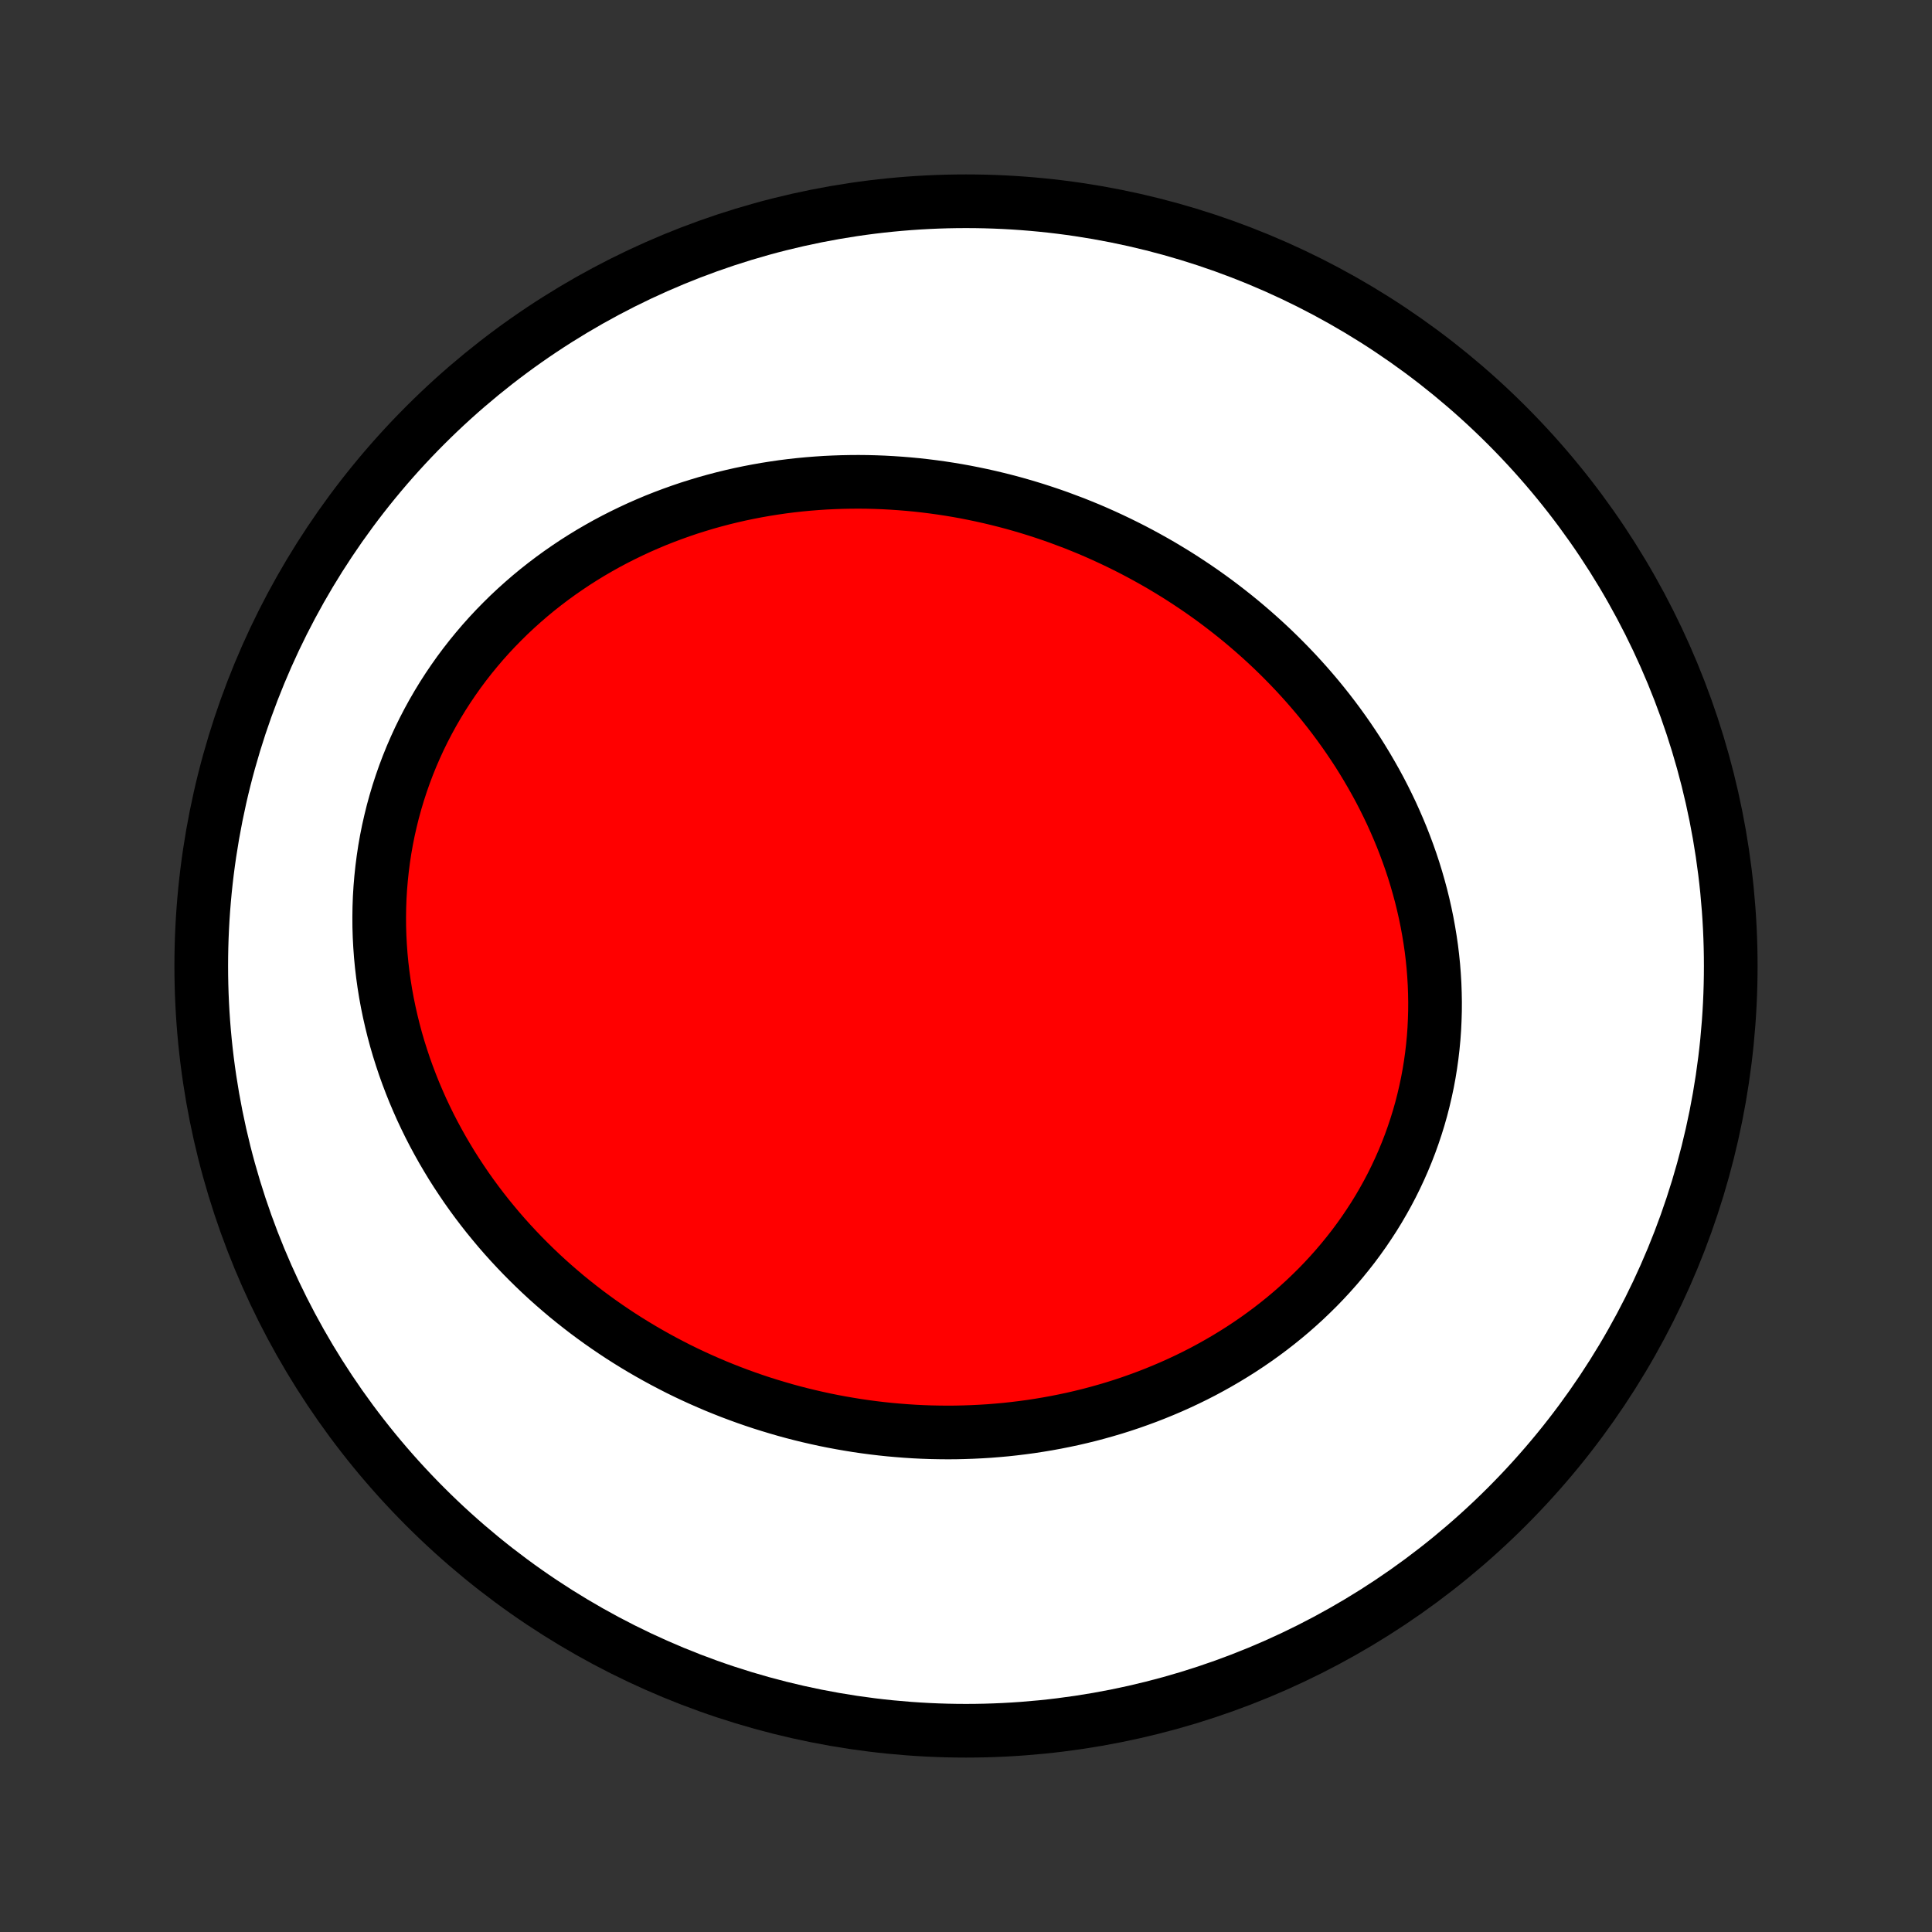 <?xml version="1.0" encoding="utf-8" standalone="no"?>
<!DOCTYPE svg PUBLIC "-//W3C//DTD SVG 1.1//EN"
  "http://www.w3.org/Graphics/SVG/1.1/DTD/svg11.dtd">
<!-- Created with matplotlib (http://matplotlib.org/) -->
<svg height="72pt" version="1.1" viewBox="0 0 72 72" width="72pt" xmlns="http://www.w3.org/2000/svg" xmlns:xlink="http://www.w3.org/1999/xlink">
 <rect x="0" y="0" width="72" height="72" fill="#333333" stroke="none"/>
 <defs>
  <style type="text/css">
*{stroke-linecap:butt;stroke-linejoin:round;}
  </style>
 </defs>
 <g id="figure_1">
  <g id="patch_1">
   <path d="
M0 72
L72 72
L72 0
L0 0
z
" style="fill:none;"/>
  </g>
  <g id="axes_1">
   <g id="PatchCollection_1">
    <defs>
     <path d="
M36 -7.5
C43.558 -7.5 50.808 -10.503 56.153 -15.848
C61.497 -21.192 64.5 -28.442 64.5 -36
C64.5 -43.558 61.497 -50.808 56.153 -56.153
C50.808 -61.497 43.558 -64.5 36 -64.5
C28.442 -64.5 21.192 -61.497 15.848 -56.153
C10.503 -50.808 7.5 -43.558 7.5 -36
C7.5 -28.442 10.503 -21.192 15.848 -15.848
C21.192 -10.503 28.442 -7.5 36 -7.5
z
" id="C0_0_a811fe30f3"/>
     <path d="
M40.033 -52.501
L40.312 -52.389
L40.59 -52.275
L40.866 -52.156
L41.14 -52.034
L41.413 -51.908
L41.684 -51.779
L41.954 -51.646
L42.222 -51.51
L42.488 -51.37
L42.753 -51.226
L43.016 -51.079
L43.277 -50.929
L43.536 -50.774
L43.794 -50.617
L44.05 -50.455
L44.303 -50.29
L44.555 -50.122
L44.805 -49.95
L45.053 -49.774
L45.299 -49.595
L45.542 -49.412
L45.784 -49.225
L46.023 -49.036
L46.261 -48.842
L46.495 -48.645
L46.728 -48.444
L46.958 -48.24
L47.186 -48.032
L47.411 -47.821
L47.633 -47.606
L47.853 -47.387
L48.07 -47.165
L48.285 -46.939
L48.496 -46.71
L48.705 -46.477
L48.91 -46.241
L49.113 -46.001
L49.312 -45.757
L49.508 -45.51
L49.7 -45.26
L49.889 -45.006
L50.075 -44.748
L50.257 -44.487
L50.435 -44.223
L50.61 -43.956
L50.78 -43.684
L50.946 -43.41
L51.108 -43.132
L51.266 -42.852
L51.42 -42.568
L51.569 -42.28
L51.713 -41.99
L51.853 -41.697
L51.987 -41.4
L52.117 -41.101
L52.242 -40.799
L52.361 -40.494
L52.475 -40.187
L52.584 -39.877
L52.687 -39.564
L52.784 -39.249
L52.875 -38.932
L52.961 -38.613
L53.04 -38.291
L53.113 -37.968
L53.18 -37.643
L53.24 -37.316
L53.294 -36.988
L53.342 -36.658
L53.382 -36.327
L53.416 -35.994
L53.442 -35.661
L53.462 -35.327
L53.474 -34.992
L53.48 -34.657
L53.478 -34.322
L53.468 -33.986
L53.452 -33.65
L53.428 -33.315
L53.396 -32.98
L53.357 -32.646
L53.31 -32.312
L53.256 -31.98
L53.194 -31.648
L53.124 -31.319
L53.047 -30.99
L52.963 -30.663
L52.871 -30.339
L52.771 -30.016
L52.664 -29.696
L52.55 -29.378
L52.428 -29.063
L52.299 -28.75
L52.163 -28.441
L52.02 -28.135
L51.87 -27.832
L51.713 -27.533
L51.549 -27.238
L51.379 -26.946
L51.202 -26.658
L51.018 -26.375
L50.829 -26.095
L50.633 -25.82
L50.432 -25.549
L50.224 -25.284
L50.011 -25.022
L49.793 -24.766
L49.569 -24.514
L49.341 -24.268
L49.107 -24.026
L48.868 -23.79
L48.625 -23.558
L48.377 -23.332
L48.126 -23.111
L47.87 -22.896
L47.61 -22.686
L47.346 -22.481
L47.079 -22.282
L46.808 -22.088
L46.534 -21.9
L46.257 -21.717
L45.977 -21.54
L45.694 -21.368
L45.409 -21.202
L45.121 -21.041
L44.831 -20.885
L44.538 -20.735
L44.244 -20.591
L43.947 -20.452
L43.649 -20.318
L43.349 -20.19
L43.048 -20.067
L42.745 -19.949
L42.441 -19.837
L42.136 -19.729
L41.83 -19.627
L41.522 -19.53
L41.214 -19.439
L40.905 -19.352
L40.596 -19.27
L40.286 -19.194
L39.975 -19.122
L39.664 -19.056
L39.353 -18.994
L39.041 -18.937
L38.729 -18.885
L38.417 -18.837
L38.105 -18.795
L37.794 -18.757
L37.482 -18.723
L37.17 -18.695
L36.859 -18.67
L36.547 -18.651
L36.237 -18.636
L35.926 -18.625
L35.616 -18.618
L35.306 -18.616
L34.997 -18.619
L34.688 -18.625
L34.38 -18.636
L34.073 -18.651
L33.766 -18.671
L33.46 -18.695
L33.154 -18.722
L32.85 -18.754
L32.546 -18.79
L32.243 -18.83
L31.94 -18.874
L31.639 -18.923
L31.338 -18.975
L31.039 -19.031
L30.74 -19.091
L30.442 -19.156
L30.146 -19.224
L29.85 -19.296
L29.555 -19.372
L29.262 -19.452
L28.97 -19.537
L28.678 -19.625
L28.388 -19.716
L28.099 -19.812
L27.811 -19.912
L27.525 -20.016
L27.24 -20.123
L26.956 -20.235
L26.673 -20.35
L26.392 -20.47
L26.112 -20.593
L25.834 -20.72
L25.557 -20.851
L25.281 -20.986
L25.008 -21.126
L24.735 -21.269
L24.465 -21.416
L24.196 -21.567
L23.928 -21.722
L23.663 -21.881
L23.399 -22.044
L23.137 -22.211
L22.877 -22.383
L22.619 -22.558
L22.363 -22.737
L22.109 -22.921
L21.857 -23.108
L21.608 -23.3
L21.36 -23.496
L21.115 -23.695
L20.873 -23.9
L20.633 -24.108
L20.395 -24.32
L20.16 -24.537
L19.928 -24.758
L19.699 -24.983
L19.472 -25.212
L19.249 -25.445
L19.028 -25.683
L18.811 -25.924
L18.597 -26.17
L18.387 -26.421
L18.179 -26.675
L17.976 -26.933
L17.776 -27.196
L17.58 -27.463
L17.388 -27.734
L17.201 -28.009
L17.017 -28.288
L16.837 -28.571
L16.663 -28.858
L16.492 -29.149
L16.327 -29.444
L16.166 -29.742
L16.01 -30.045
L15.86 -30.351
L15.714 -30.661
L15.575 -30.975
L15.44 -31.292
L15.312 -31.612
L15.189 -31.936
L15.072 -32.263
L14.962 -32.593
L14.857 -32.926
L14.759 -33.262
L14.668 -33.601
L14.584 -33.942
L14.506 -34.286
L14.435 -34.632
L14.371 -34.981
L14.315 -35.331
L14.266 -35.683
L14.224 -36.037
L14.19 -36.392
L14.164 -36.749
L14.145 -37.106
L14.134 -37.465
L14.132 -37.824
L14.137 -38.184
L14.15 -38.544
L14.172 -38.904
L14.202 -39.263
L14.24 -39.623
L14.286 -39.981
L14.34 -40.339
L14.403 -40.696
L14.474 -41.051
L14.554 -41.404
L14.641 -41.756
L14.737 -42.105
L14.841 -42.453
L14.953 -42.797
L15.073 -43.139
L15.201 -43.478
L15.337 -43.814
L15.481 -44.146
L15.632 -44.475
L15.791 -44.799
L15.958 -45.12
L16.131 -45.436
L16.312 -45.748
L16.499 -46.055
L16.694 -46.358
L16.895 -46.655
L17.102 -46.948
L17.316 -47.235
L17.536 -47.517
L17.762 -47.793
L17.993 -48.064
L18.23 -48.329
L18.472 -48.588
L18.72 -48.841
L18.972 -49.089
L19.229 -49.33
L19.491 -49.565
L19.756 -49.794
L20.026 -50.017
L20.3 -50.233
L20.578 -50.444
L20.859 -50.648
L21.143 -50.845
L21.43 -51.037
L21.721 -51.222
L22.014 -51.401
L22.31 -51.573
L22.608 -51.74
L22.909 -51.9
L23.211 -52.053
L23.516 -52.201
L23.822 -52.343
L24.13 -52.478
L24.439 -52.608
L24.75 -52.731
L25.062 -52.848
L25.375 -52.96
L25.688 -53.066
L26.003 -53.165
L26.318 -53.26
L26.634 -53.348
L26.95 -53.431
L27.267 -53.508
L27.584 -53.58
L27.901 -53.646
L28.218 -53.707
L28.536 -53.763
L28.853 -53.813
L29.169 -53.859
L29.486 -53.899
L29.802 -53.934
L30.119 -53.964
L30.434 -53.989
L30.749 -54.01
L31.063 -54.025
L31.377 -54.036
L31.69 -54.042
L32.002 -54.044
L32.314 -54.041
L32.625 -54.033
L32.935 -54.021
L33.244 -54.004
L33.552 -53.983
L33.859 -53.958
L34.165 -53.929
L34.47 -53.895
L34.774 -53.857
L35.077 -53.815
L35.378 -53.769
L35.679 -53.719
L35.978 -53.665
L36.276 -53.606
L36.573 -53.544
L36.869 -53.478
L37.163 -53.408
L37.457 -53.334
L37.748 -53.257
L38.039 -53.175
L38.328 -53.09
L38.616 -53.001
L38.902 -52.908
L39.187 -52.812
L39.47 -52.712
z
" id="C0_1_6413bbdce4"/>
    </defs>
    <g clip-path="url(#p1bffca34e9)">
     <use style="fill:#ffffff;stroke:#000000;stroke-width:2.0;" x="0.0" xlink:href="#C0_0_a811fe30f3" y="72.0"/>
    </g>
    <g clip-path="url(#p1bffca34e9)">
     <use style="fill:#ff0000;stroke:#000000;stroke-width:2.0;" x="0.0" xlink:href="#C0_1_6413bbdce4" y="72.0"/>
    </g>
   </g>
  </g>
 </g>
 <defs>
  <clipPath id="p1bffca34e9">
   <rect height="72.0" width="72.0" x="0.0" y="0.0"/>
  </clipPath>
 </defs>
</svg>

